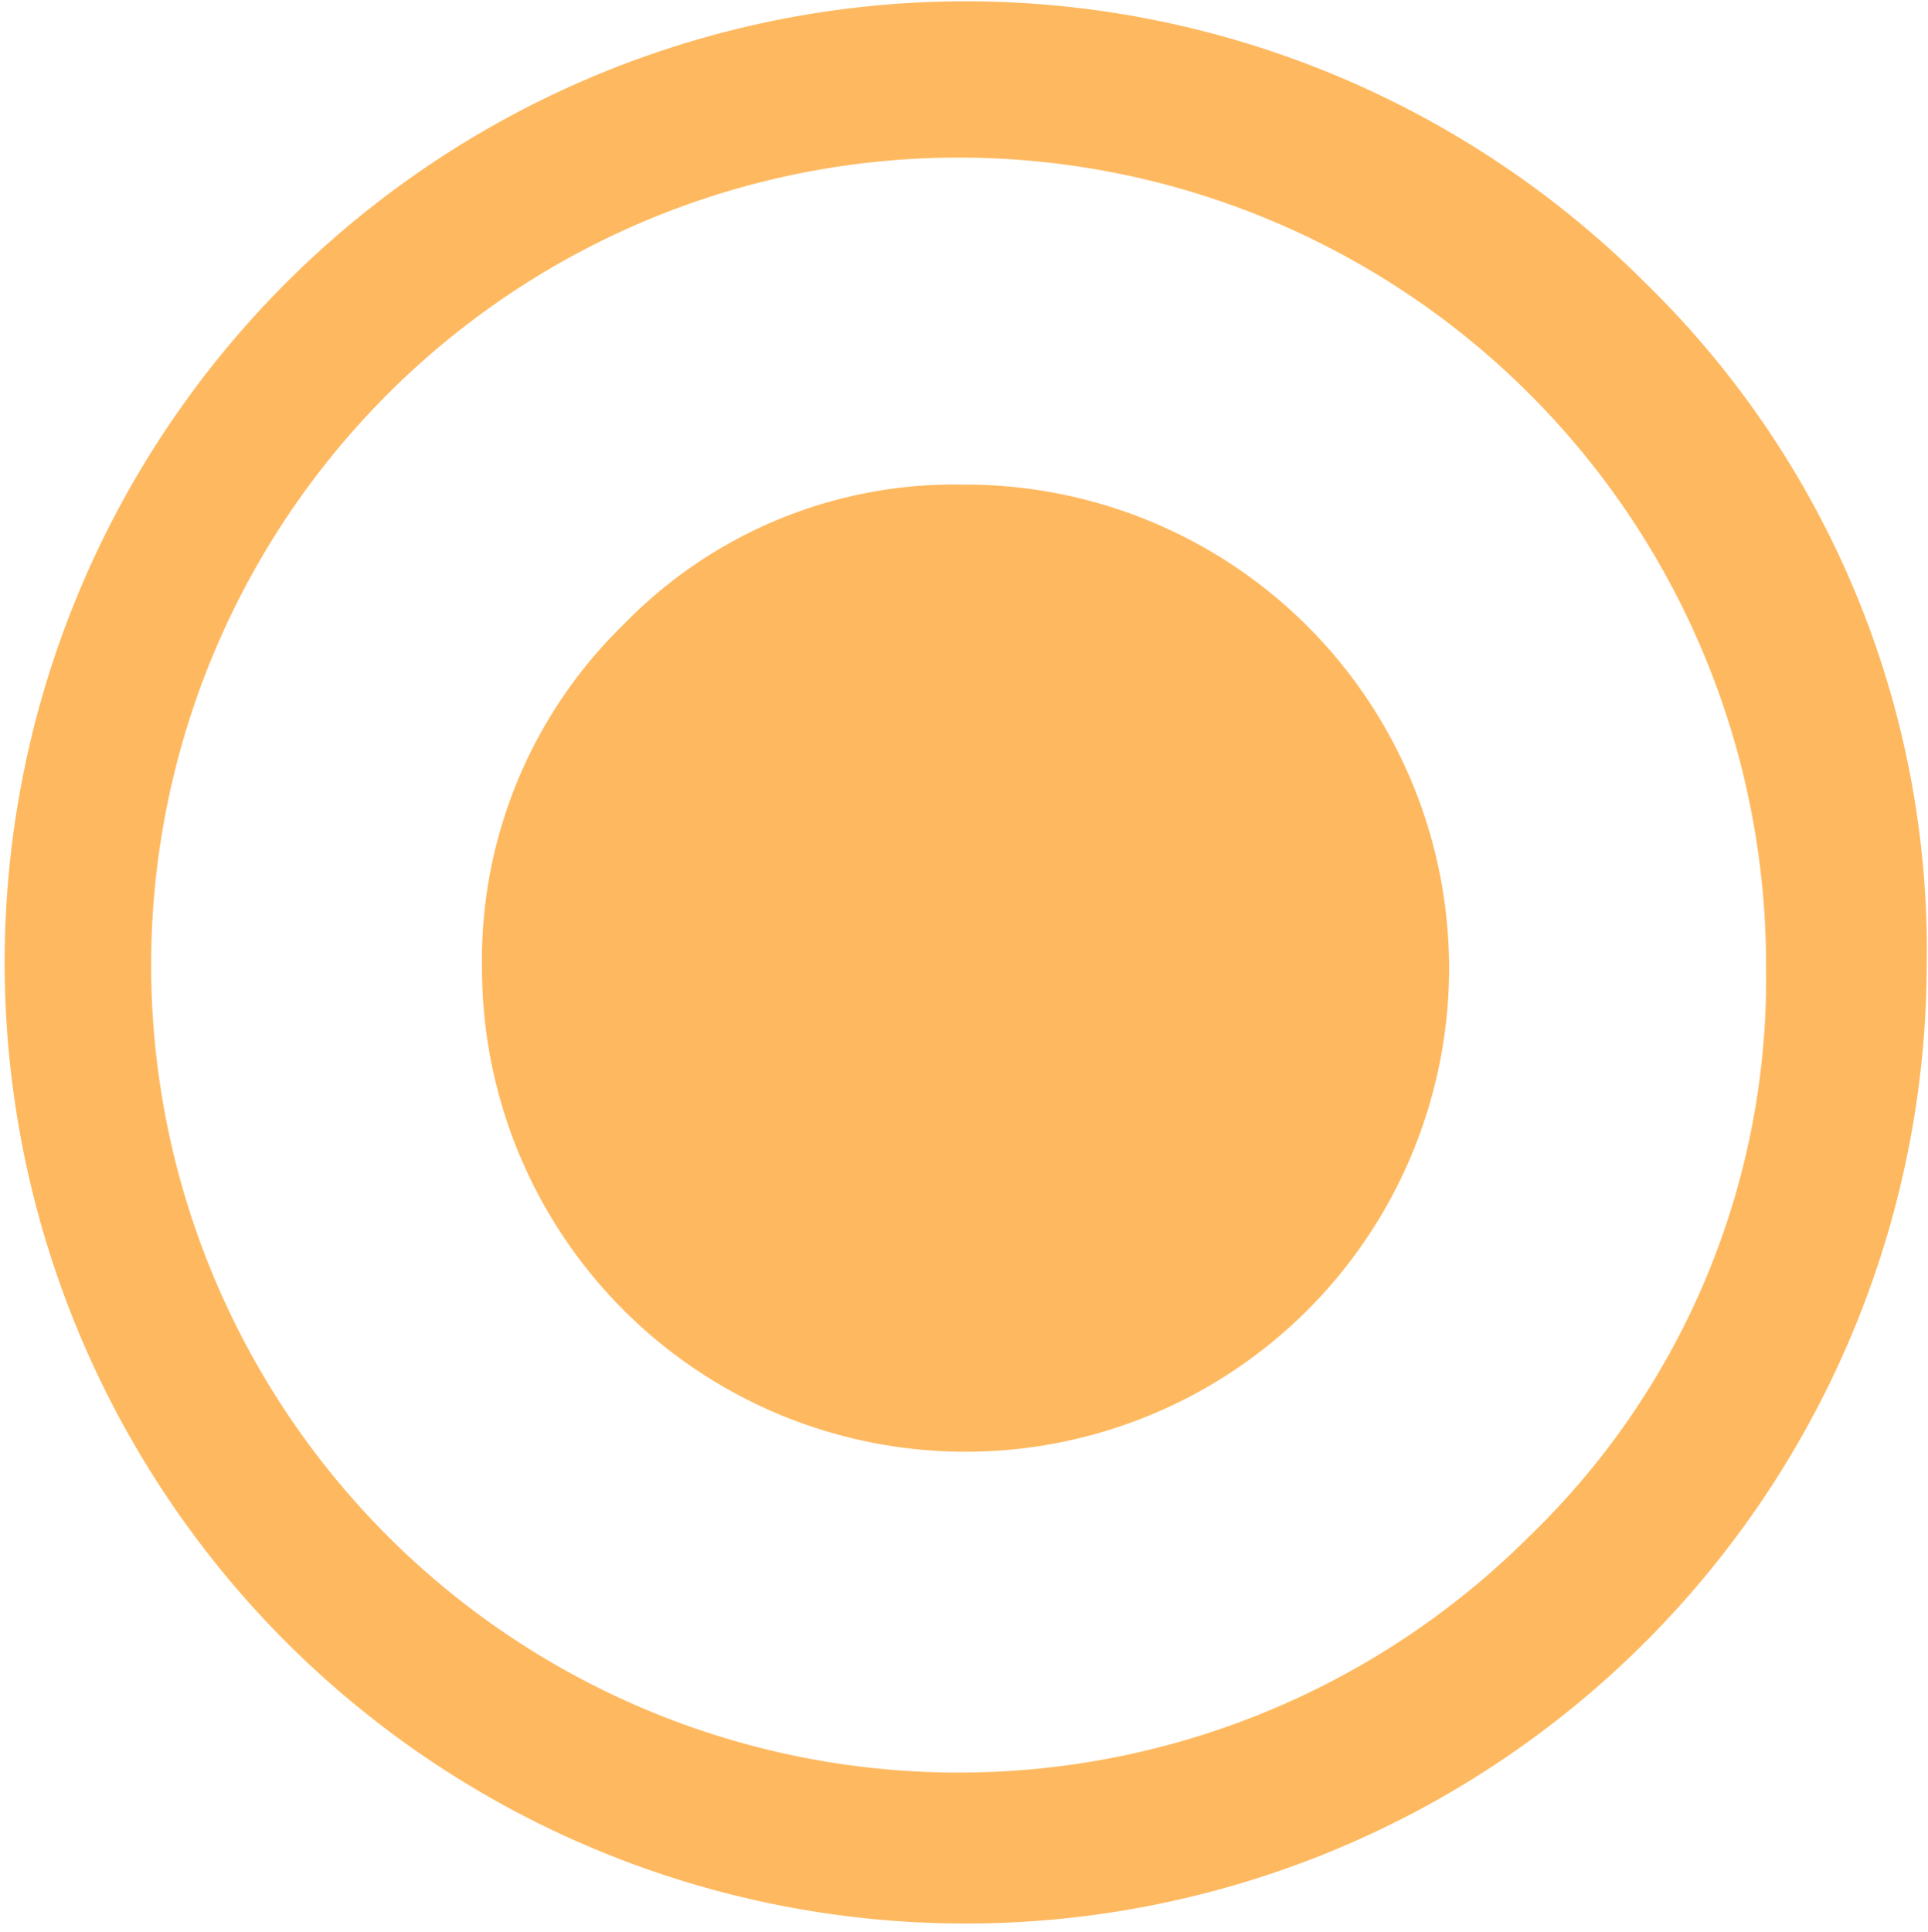 <svg xmlns="http://www.w3.org/2000/svg" width="15" height="15.03"><path data-name="" d="M14.99 7.53A7.477 7.477 0 1112.8 2.2a7.253 7.253 0 012.19 5.33zm-1.25 0a6.282 6.282 0 10-1.84 4.42 6.026 6.026 0 001.84-4.42zM7.5 3.77a3.762 3.762 0 11-3.75 3.76 3.638 3.638 0 011.1-2.67A3.584 3.584 0 017.5 3.77z" fill="#feb960" fill-rule="evenodd"/></svg>